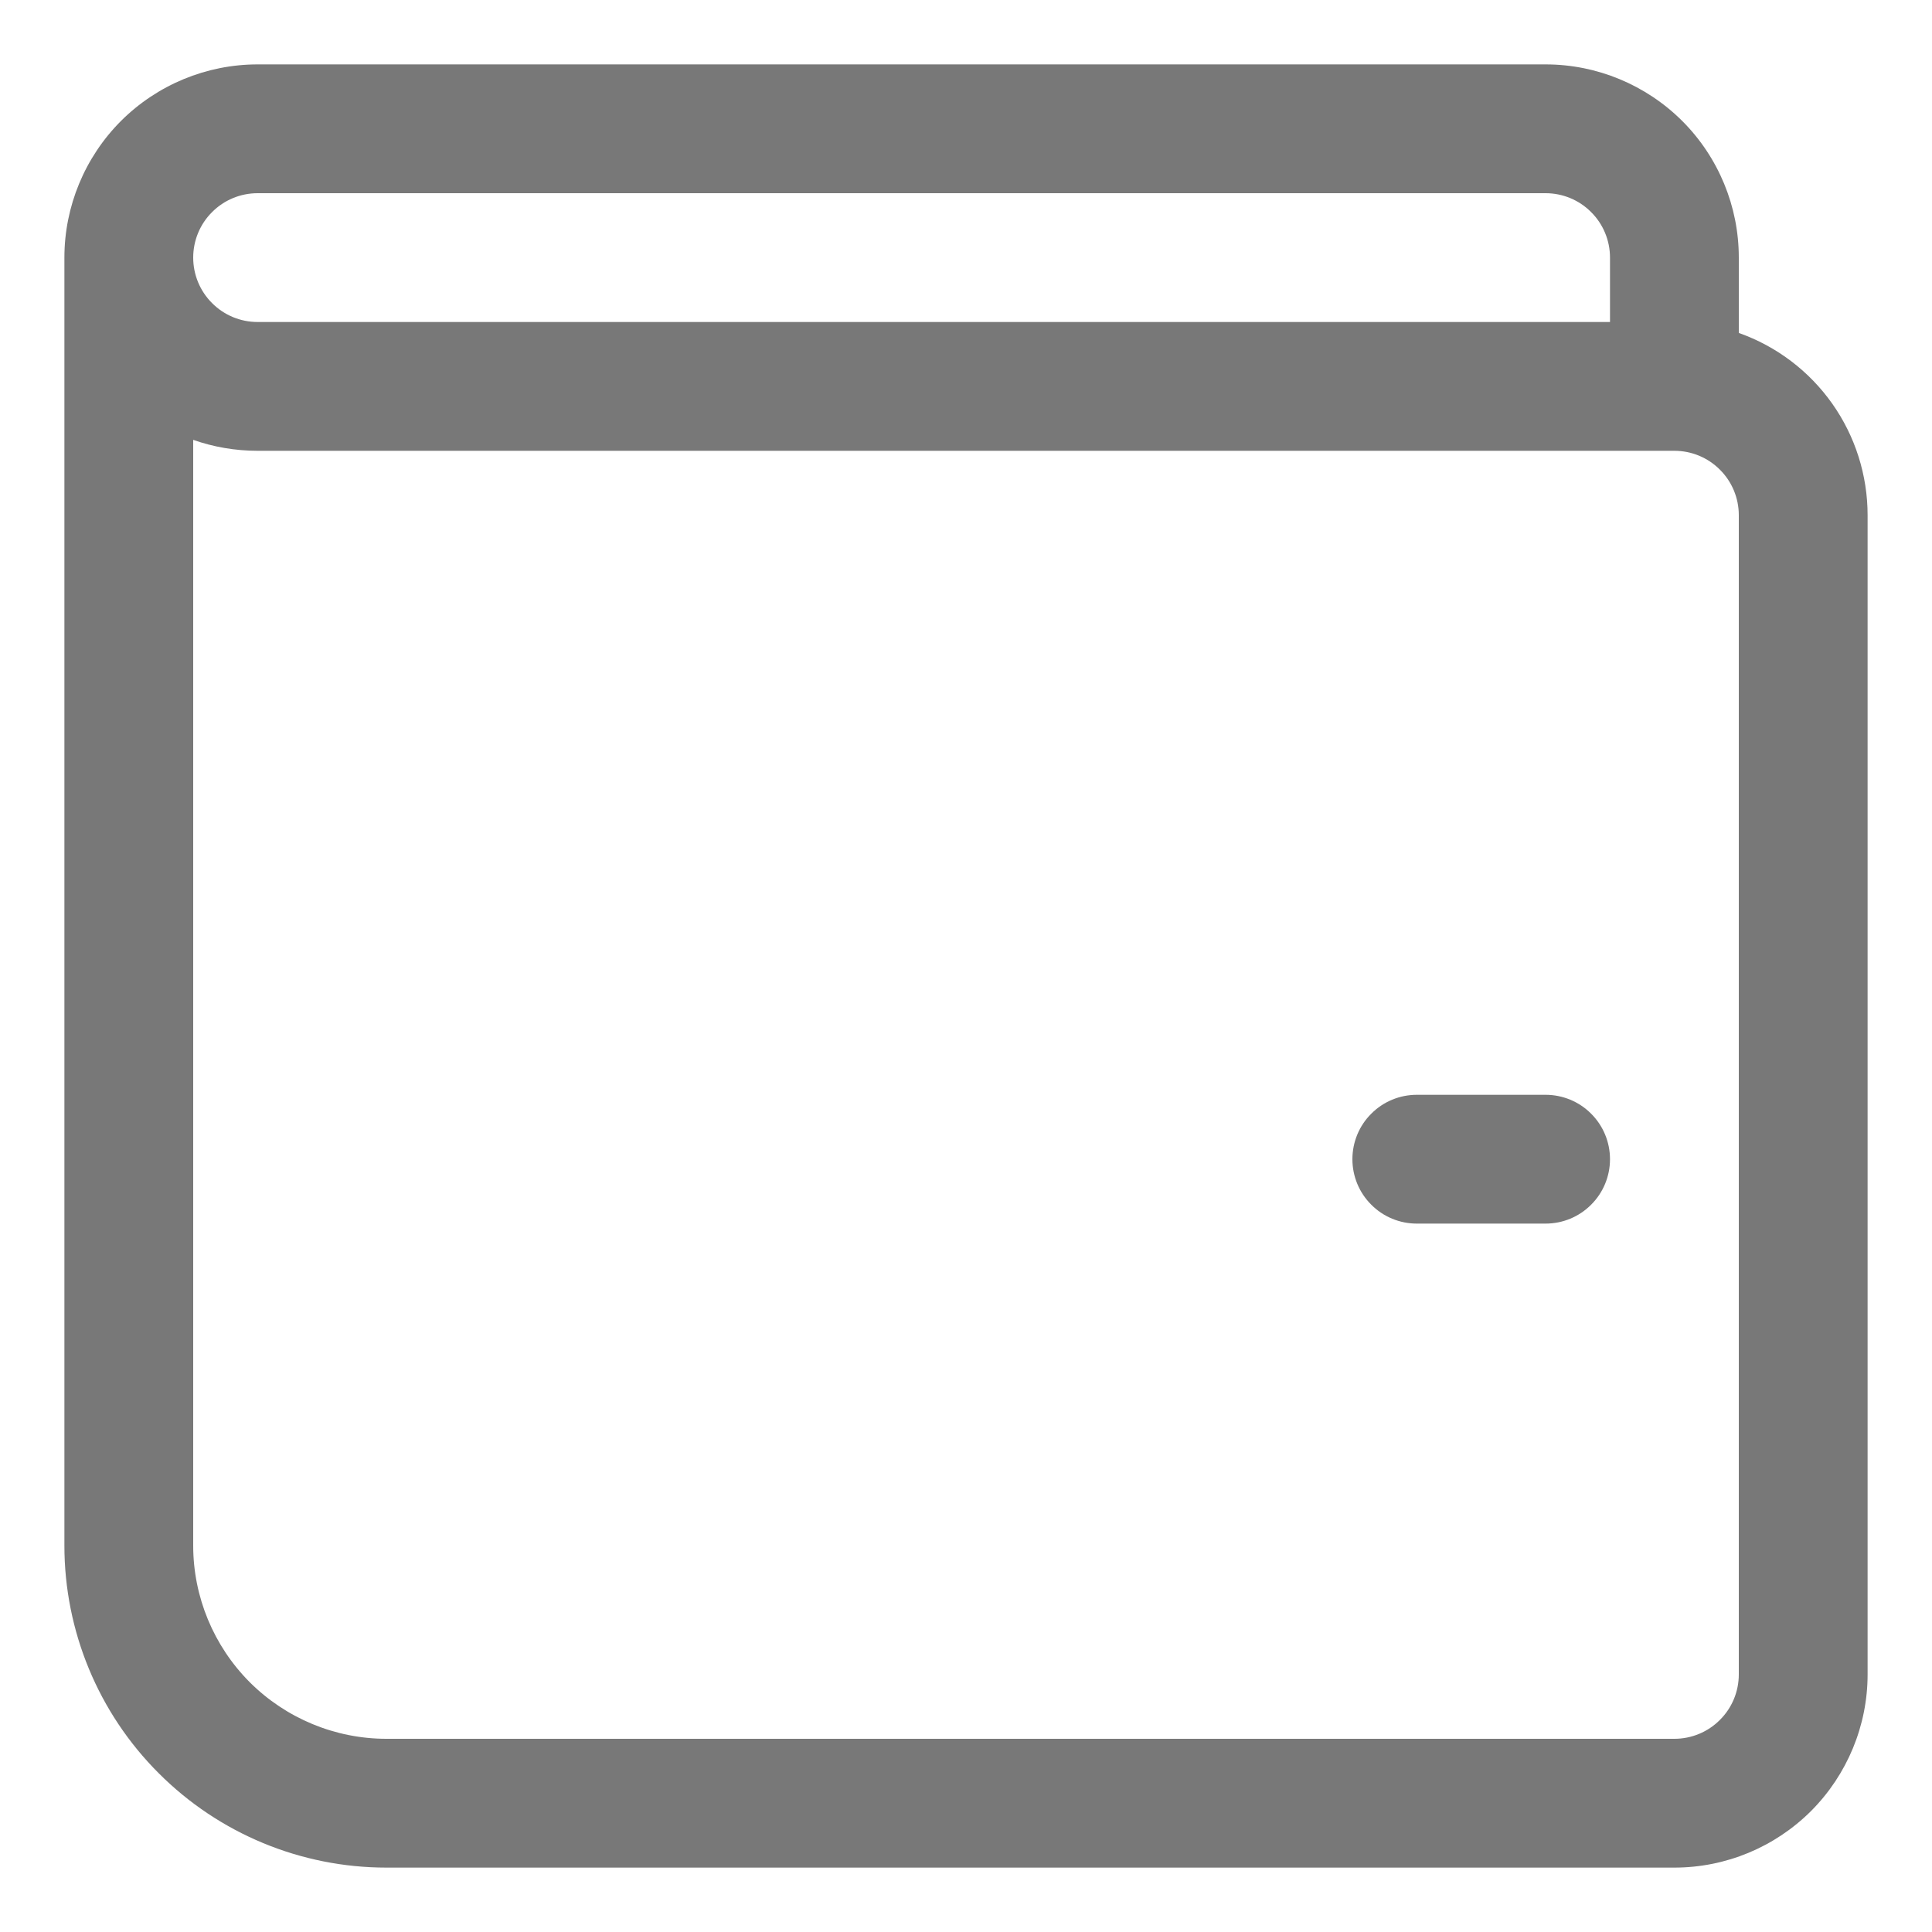<svg width="18" height="18" viewBox="0 0 18 18" fill="none" xmlns="http://www.w3.org/2000/svg">
<path d="M14.4 10.2H13.2C13.041 10.2 12.888 10.263 12.776 10.376C12.663 10.488 12.6 10.641 12.6 10.8C12.6 10.959 12.663 11.112 12.776 11.224C12.888 11.337 13.041 11.4 13.2 11.4H14.4C14.559 11.4 14.712 11.337 14.824 11.224C14.937 11.112 15 10.959 15 10.8C15 10.641 14.937 10.488 14.824 10.376C14.712 10.263 14.559 10.2 14.4 10.2ZM2.4 0.6C1.923 0.6 1.465 0.79 1.127 1.127C0.79 1.465 0.6 1.923 0.6 2.4V14.4C0.6 15.196 0.916 15.959 1.479 16.521C2.041 17.084 2.804 17.4 3.6 17.4H15.6C16.078 17.4 16.535 17.21 16.873 16.873C17.21 16.535 17.4 16.077 17.4 15.6V4.8C17.4 4.428 17.285 4.064 17.07 3.76C16.855 3.456 16.551 3.226 16.2 3.102V2.4C16.2 1.923 16.011 1.465 15.673 1.127C15.335 0.79 14.877 0.6 14.4 0.6H2.4ZM1.8 14.4V4.098C1.987 4.164 2.19 4.2 2.4 4.2H15.6C15.759 4.2 15.912 4.263 16.024 4.376C16.137 4.488 16.2 4.641 16.2 4.8V15.6C16.2 15.759 16.137 15.912 16.024 16.024C15.912 16.137 15.759 16.2 15.6 16.2H3.6C3.123 16.2 2.665 16.01 2.327 15.673C1.99 15.335 1.8 14.877 1.8 14.4ZM2.4 1.8H14.4C14.559 1.8 14.712 1.863 14.824 1.976C14.937 2.088 15 2.241 15 2.4V3H2.4C2.241 3 2.088 2.937 1.976 2.824C1.863 2.712 1.8 2.559 1.8 2.4C1.8 2.241 1.863 2.088 1.976 1.976C2.088 1.863 2.241 1.8 2.4 1.8Z" fill="#787878"/>
</svg>
